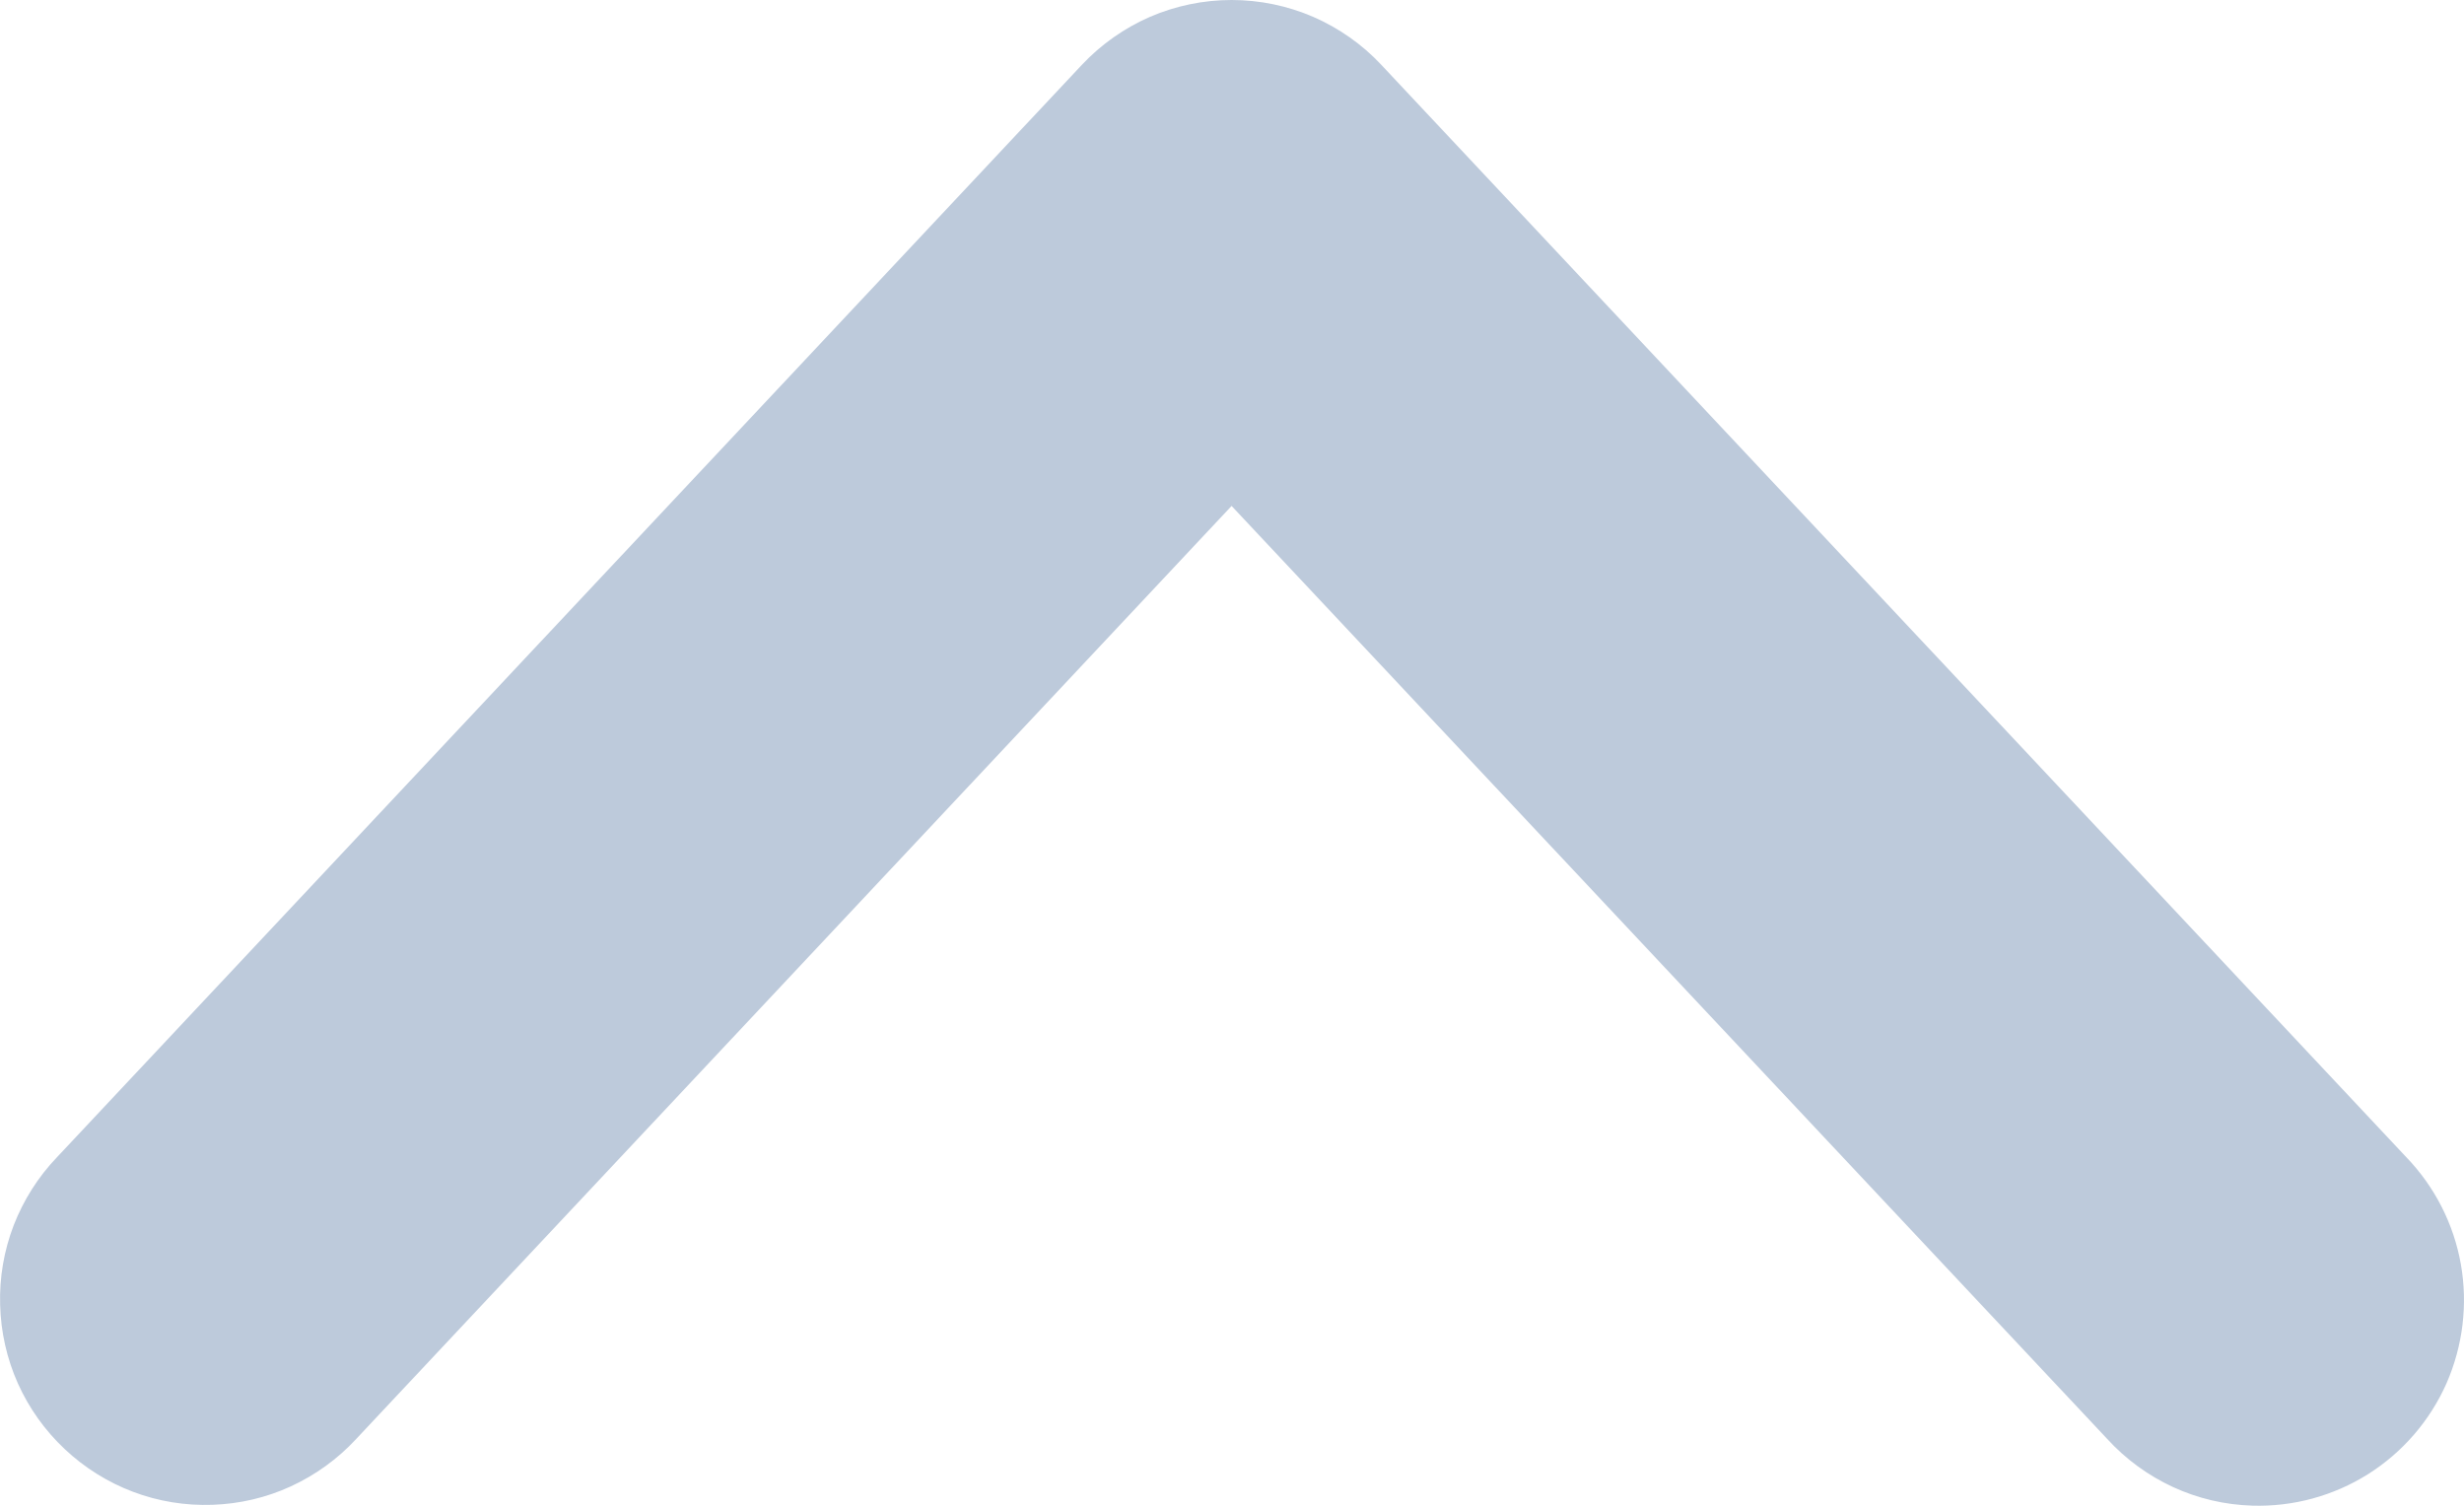 <svg width="18" height="11" viewBox="0 0 18 11" fill="none" xmlns="http://www.w3.org/2000/svg">
<path fill-rule="evenodd" clip-rule="evenodd" d="M16.454 10.999C16.752 11.008 17.046 10.928 17.299 10.769C17.551 10.61 17.751 10.379 17.872 10.106C17.992 9.832 18.029 9.529 17.977 9.235C17.925 8.941 17.786 8.669 17.579 8.454L10.091 0.474C9.951 0.324 9.781 0.205 9.593 0.123C9.405 0.042 9.202 7.69116e-07 8.997 7.87038e-07C8.792 8.0496e-07 8.589 0.042 8.401 0.123C8.213 0.205 8.044 0.324 7.903 0.474L0.416 8.454C0.279 8.597 0.172 8.766 0.1 8.951C0.029 9.136 -0.005 9.334 0.001 9.532C0.006 9.73 0.05 9.926 0.131 10.107C0.212 10.287 0.328 10.45 0.473 10.586C0.617 10.722 0.787 10.828 0.972 10.898C1.157 10.968 1.355 11 1.553 10.993C1.751 10.986 1.945 10.941 2.125 10.858C2.305 10.775 2.467 10.658 2.602 10.512L8.997 3.696L15.393 10.511C15.528 10.659 15.692 10.779 15.874 10.863C16.056 10.947 16.253 10.993 16.454 10.999Z" fill="#BDCADB"/>
</svg>
